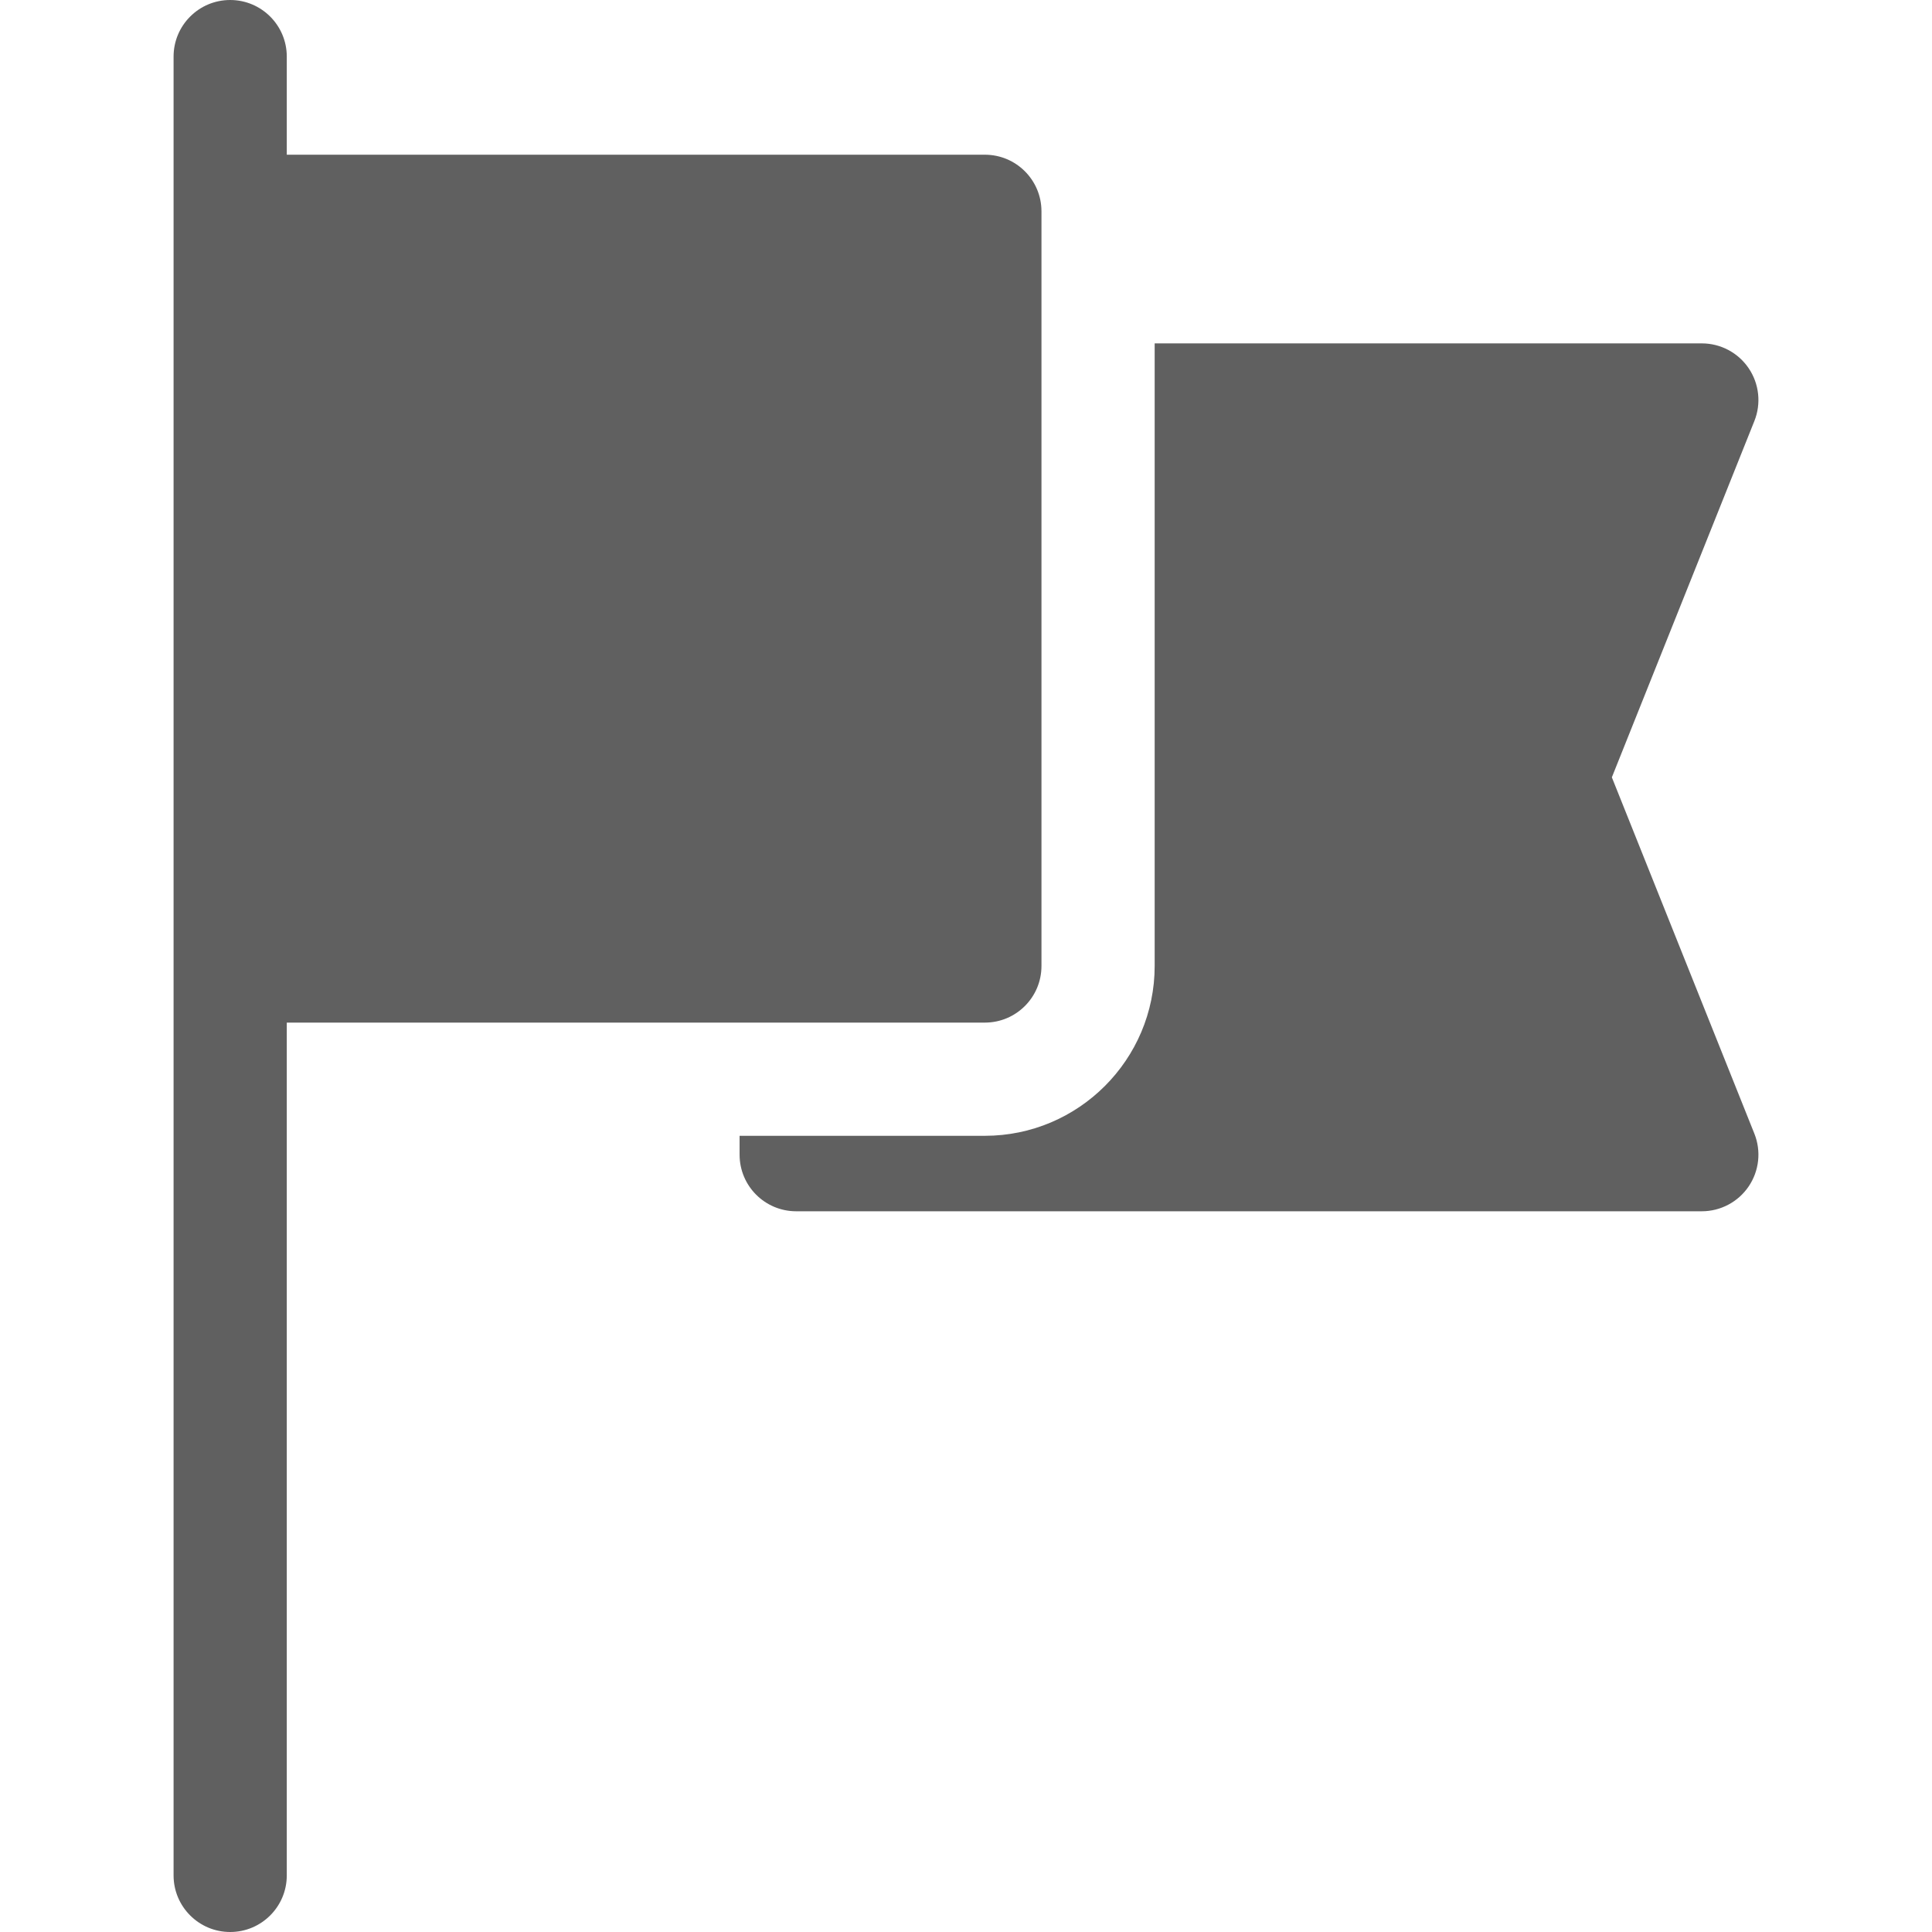 <?xml version="1.0"?>
<svg xmlns="http://www.w3.org/2000/svg" xmlns:xlink="http://www.w3.org/1999/xlink" xmlns:svgjs="http://svgjs.com/svgjs" version="1.1" width="512" height="512" x="0" y="0" viewBox="0 0 512 512" style="enable-background:new 0 0 512 512" xml:space="preserve" class=""><g>
<g xmlns="http://www.w3.org/2000/svg">
	<g>
		<path d="M260.999,41H76V15c0-8.284-6.716-15-15-15S46,6.716,46,15v482c0,8.284,6.716,15,15,15s15-6.716,15-15V271h184.999    c8.284,0,15-6.716,15-15V56C275.999,47.716,269.283,41,260.999,41z" fill="#606060" data-original="#000000" style="" class=""/>
	</g>
</g>
<g xmlns="http://www.w3.org/2000/svg">
	<g>
		<path d="M464.928,300.43L427.158,206l37.77-94.43c1.85-4.62,1.28-9.86-1.51-13.98c-2.79-4.12-7.44-6.59-12.42-6.59H305.999v165    c0,24.81-20.19,45-45,45c-22.493,0-42.5,0-65,0v5c0,8.299,6.719,15,15,15h239.999c4.98,0,9.63-2.47,12.42-6.59    C466.208,310.29,466.778,305.05,464.928,300.43z" fill="#606060" data-original="#000000" style="" class=""/>
	</g>
</g>
<g xmlns="http://www.w3.org/2000/svg">
</g>
<g xmlns="http://www.w3.org/2000/svg">
</g>
<g xmlns="http://www.w3.org/2000/svg">
</g>
<g xmlns="http://www.w3.org/2000/svg">
</g>
<g xmlns="http://www.w3.org/2000/svg">
</g>
<g xmlns="http://www.w3.org/2000/svg">
</g>
<g xmlns="http://www.w3.org/2000/svg">
</g>
<g xmlns="http://www.w3.org/2000/svg">
</g>
<g xmlns="http://www.w3.org/2000/svg">
</g>
<g xmlns="http://www.w3.org/2000/svg">
</g>
<g xmlns="http://www.w3.org/2000/svg">
</g>
<g xmlns="http://www.w3.org/2000/svg">
</g>
<g xmlns="http://www.w3.org/2000/svg">
</g>
<g xmlns="http://www.w3.org/2000/svg">
</g>
<g xmlns="http://www.w3.org/2000/svg">
</g>
</g></svg>
